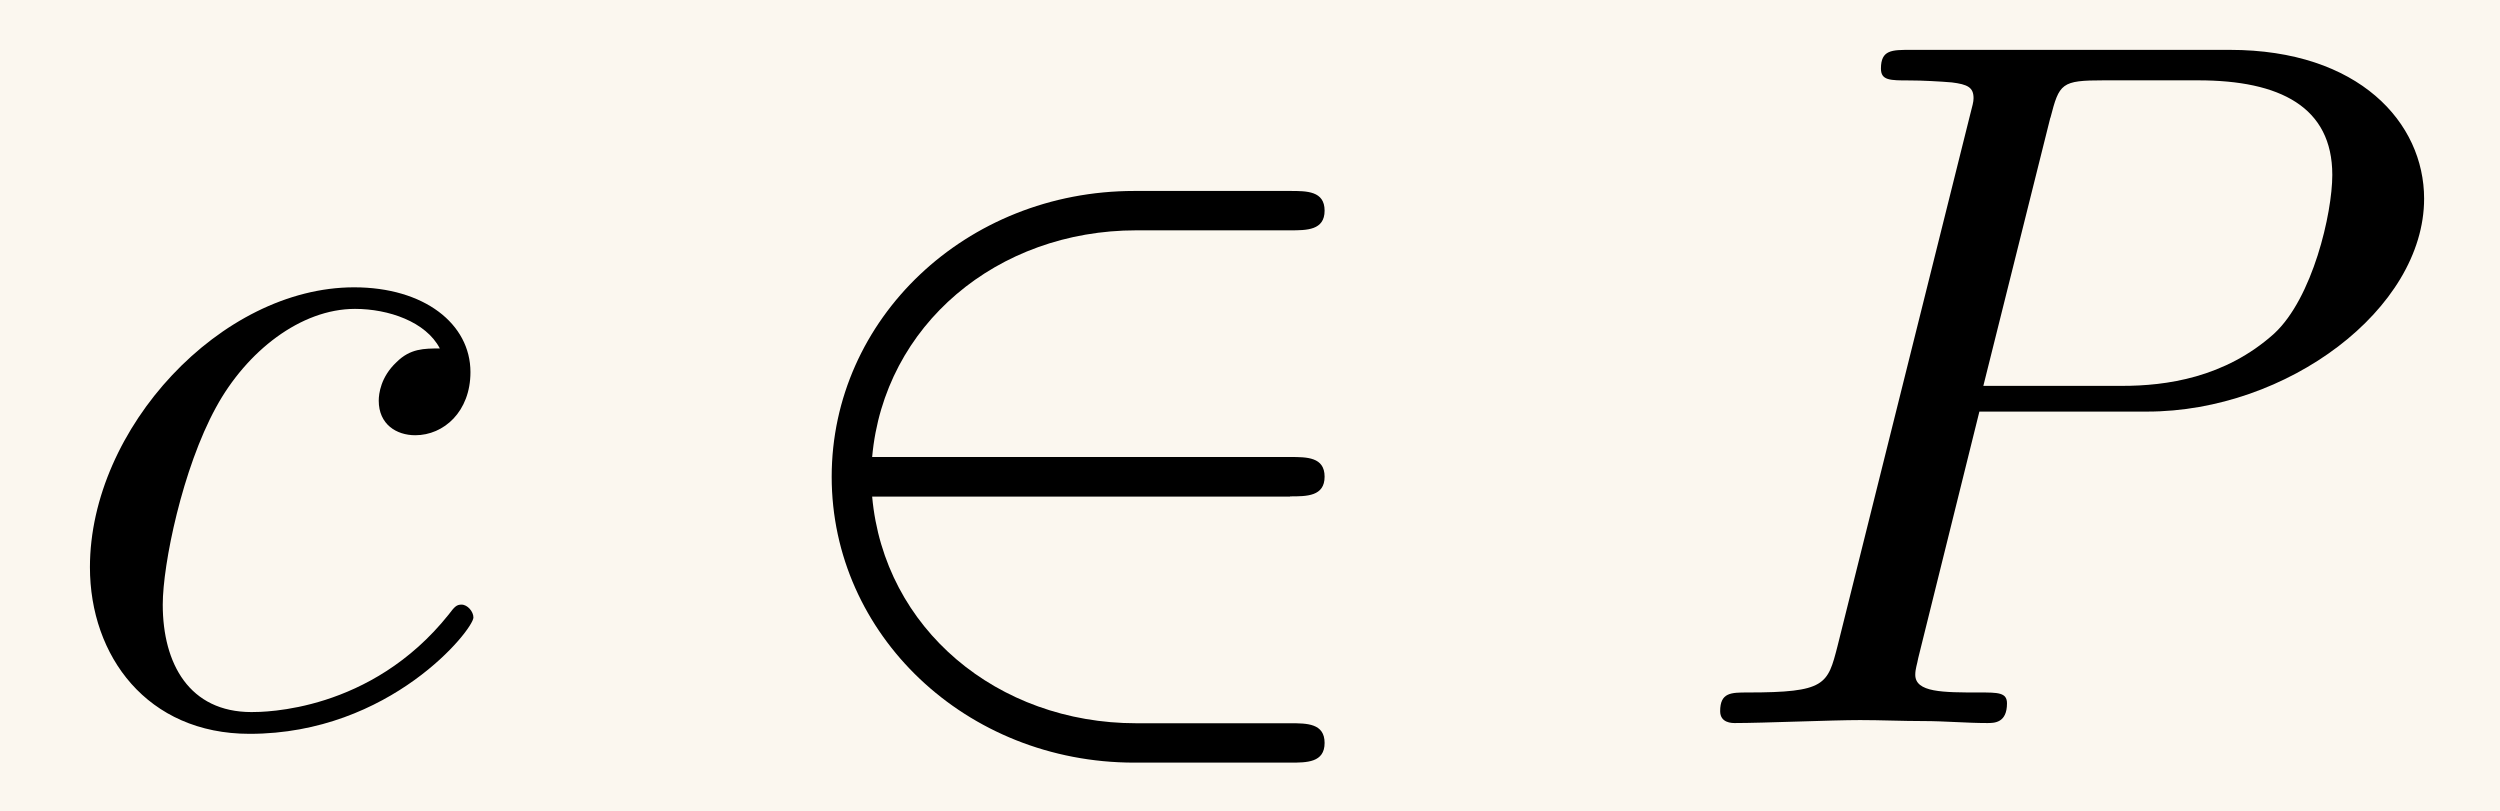 <?xml version='1.0' encoding='UTF-8'?>
<!-- This file was generated by dvisvgm 3.2.2 -->
<svg version='1.1' xmlns='http://www.w3.org/2000/svg' xmlns:xlink='http://www.w3.org/1999/xlink' width='25.268pt' height='8.197pt' viewBox='-.5 -7.308 25.268 8.197'>
<defs>
<path id='g11-50' d='m5.46-2.291c.169 0 .349 0 .349-.199s-.179-.199-.349-.199h-4.224c.12-1.335 1.265-2.291 2.67-2.291h1.554c.169 0 .349 0 .349-.199s-.179-.199-.349-.199h-1.574c-1.704 0-3.059 1.295-3.059 2.889s1.355 2.889 3.059 2.889h1.574c.169 0 .349 0 .349-.199s-.179-.199-.349-.199h-1.554c-1.405 0-2.55-.956-2.67-2.291h4.224z'/>
<path id='g13-80' d='m3.019-3.148h1.694c1.415 0 2.8-1.036 2.8-2.152c0-.767-.658-1.504-1.963-1.504h-3.228c-.189 0-.299 0-.299 .189c0 .12 .09 .12 .289 .12c.13 0 .309 .01 .428 .02c.159 .02 .219 .05 .219 .159c0 .04-.01 .07-.04 .189l-1.335 5.35c-.1 .389-.12 .468-.907 .468c-.169 0-.279 0-.279 .189c0 .12 .12 .12 .149 .12c.279 0 .986-.03 1.265-.03c.209 0 .428 .01 .638 .01c.219 0 .438 .02 .648 .02c.07 0 .199 0 .199-.199c0-.11-.09-.11-.279-.11c-.369 0-.648 0-.648-.179c0-.06 .02-.11 .03-.169l.618-2.491zm.717-2.969c.09-.349 .11-.379 .538-.379h.956c.827 0 1.355 .269 1.355 .956c0 .389-.199 1.245-.588 1.604c-.498 .448-1.096 .528-1.534 .528h-1.405l.677-2.71z'/>
<path id='g13-99' d='m3.945-3.786c-.159 0-.299 0-.438 .139c-.159 .149-.179 .319-.179 .389c0 .239 .179 .349 .369 .349c.289 0 .558-.239 .558-.638c0-.488-.468-.857-1.176-.857c-1.345 0-2.67 1.425-2.67 2.829c0 .897 .578 1.684 1.614 1.684c1.425 0 2.262-1.056 2.262-1.176c0-.06-.06-.13-.12-.13c-.05 0-.07 .02-.13 .1c-.787 .986-1.873 .986-1.993 .986c-.628 0-.897-.488-.897-1.086c0-.408 .199-1.375 .538-1.993c.309-.568 .857-.996 1.405-.996c.339 0 .717 .13 .857 .399z'/>
</defs>
<g id='page371'>
<rect x='-.5' y='-7.308' width='25.268' height='8.197' fill='#fbf7ef'/>
<g fill='currentColor'>
<use x='0' y='0' xlink:href='#g13-99'/>
<use x='7.079' y='0' xlink:href='#g11-50'/>
<use x='16.488' y='0' xlink:href='#g13-80'/>
</g>
</g>
</svg>